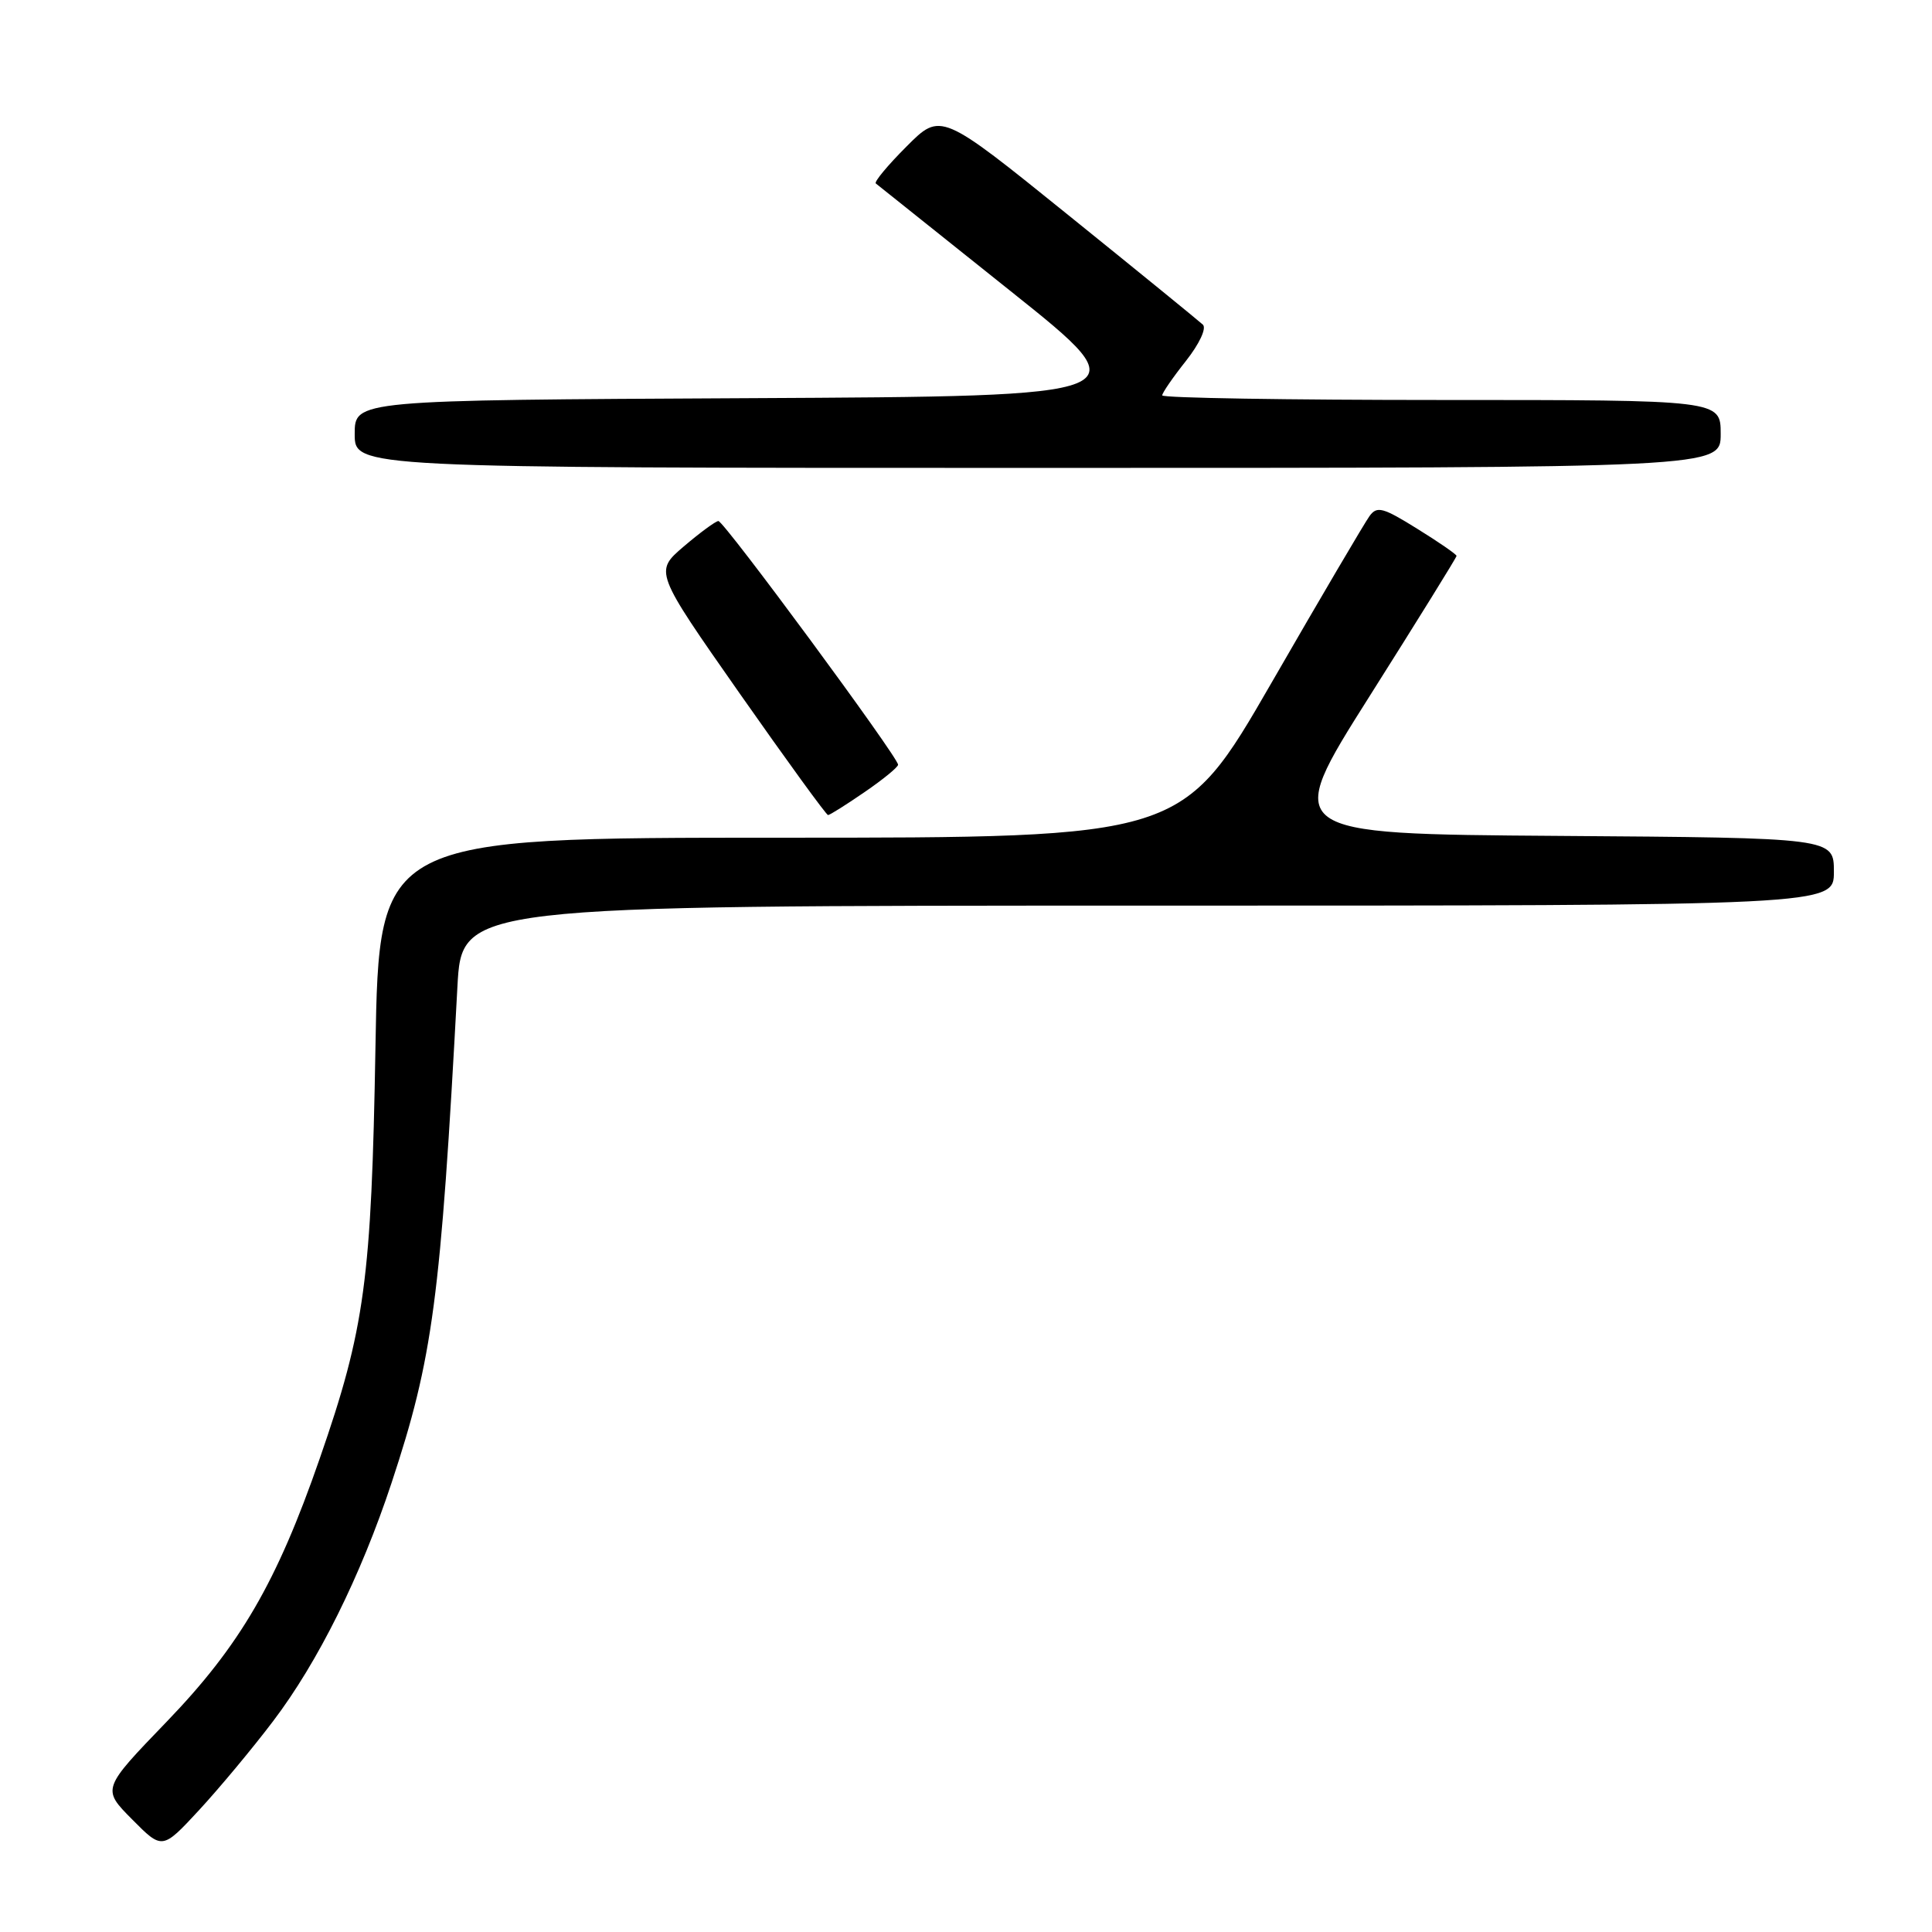 <?xml version="1.0" encoding="UTF-8" standalone="no"?>
<!DOCTYPE svg PUBLIC "-//W3C//DTD SVG 1.1//EN" "http://www.w3.org/Graphics/SVG/1.1/DTD/svg11.dtd" >
<svg xmlns="http://www.w3.org/2000/svg" xmlns:xlink="http://www.w3.org/1999/xlink" version="1.1" viewBox="0 0 256 256">
 <g >
 <path fill="currentColor"
d=" M 36.19 228.06 C 42.13 220.24 47.80 208.83 51.88 196.50 C 57.36 179.93 58.38 172.29 60.61 130.75 C 61.19 120.00 61.19 120.00 152.10 120.00 C 243.00 120.00 243.00 120.00 243.00 115.51 C 243.00 111.02 243.00 111.02 206.47 110.76 C 169.94 110.50 169.94 110.50 181.47 92.26 C 187.81 82.23 193.00 73.86 193.00 73.66 C 193.00 73.46 190.66 71.84 187.80 70.07 C 183.24 67.23 182.46 67.02 181.47 68.38 C 180.85 69.23 175.00 79.16 168.49 90.46 C 156.64 111.00 156.64 111.00 103.43 111.00 C 50.23 111.00 50.23 111.00 49.75 138.75 C 49.22 169.62 48.35 176.04 42.36 193.28 C 36.67 209.69 31.81 218.04 22.08 228.14 C 13.50 237.04 13.50 237.04 17.50 241.07 C 21.50 245.11 21.50 245.11 26.36 239.87 C 29.03 236.98 33.46 231.67 36.19 228.06 Z  M 114.57 104.95 C 117.01 103.28 119.00 101.65 119.00 101.33 C 119.00 100.32 95.91 69.00 95.19 69.04 C 94.81 69.06 92.75 70.58 90.60 72.41 C 86.71 75.74 86.71 75.74 98.00 91.87 C 104.22 100.74 109.49 108.00 109.72 108.00 C 109.95 108.00 112.13 106.63 114.57 104.95 Z  M 228.00 57.50 C 228.00 53.00 228.00 53.00 191.00 53.00 C 170.65 53.00 154.00 52.73 154.00 52.39 C 154.00 52.06 155.41 50.01 157.14 47.83 C 158.92 45.57 159.89 43.51 159.39 43.02 C 158.90 42.56 150.89 36.03 141.58 28.52 C 124.66 14.86 124.66 14.86 120.13 19.40 C 117.64 21.89 115.80 24.10 116.05 24.31 C 116.30 24.52 124.34 30.94 133.93 38.59 C 151.36 52.50 151.36 52.50 99.18 52.76 C 47.00 53.02 47.00 53.02 47.00 57.51 C 47.00 62.00 47.00 62.00 137.50 62.00 C 228.00 62.00 228.00 62.00 228.00 57.50 Z "/>
</g>
</svg>